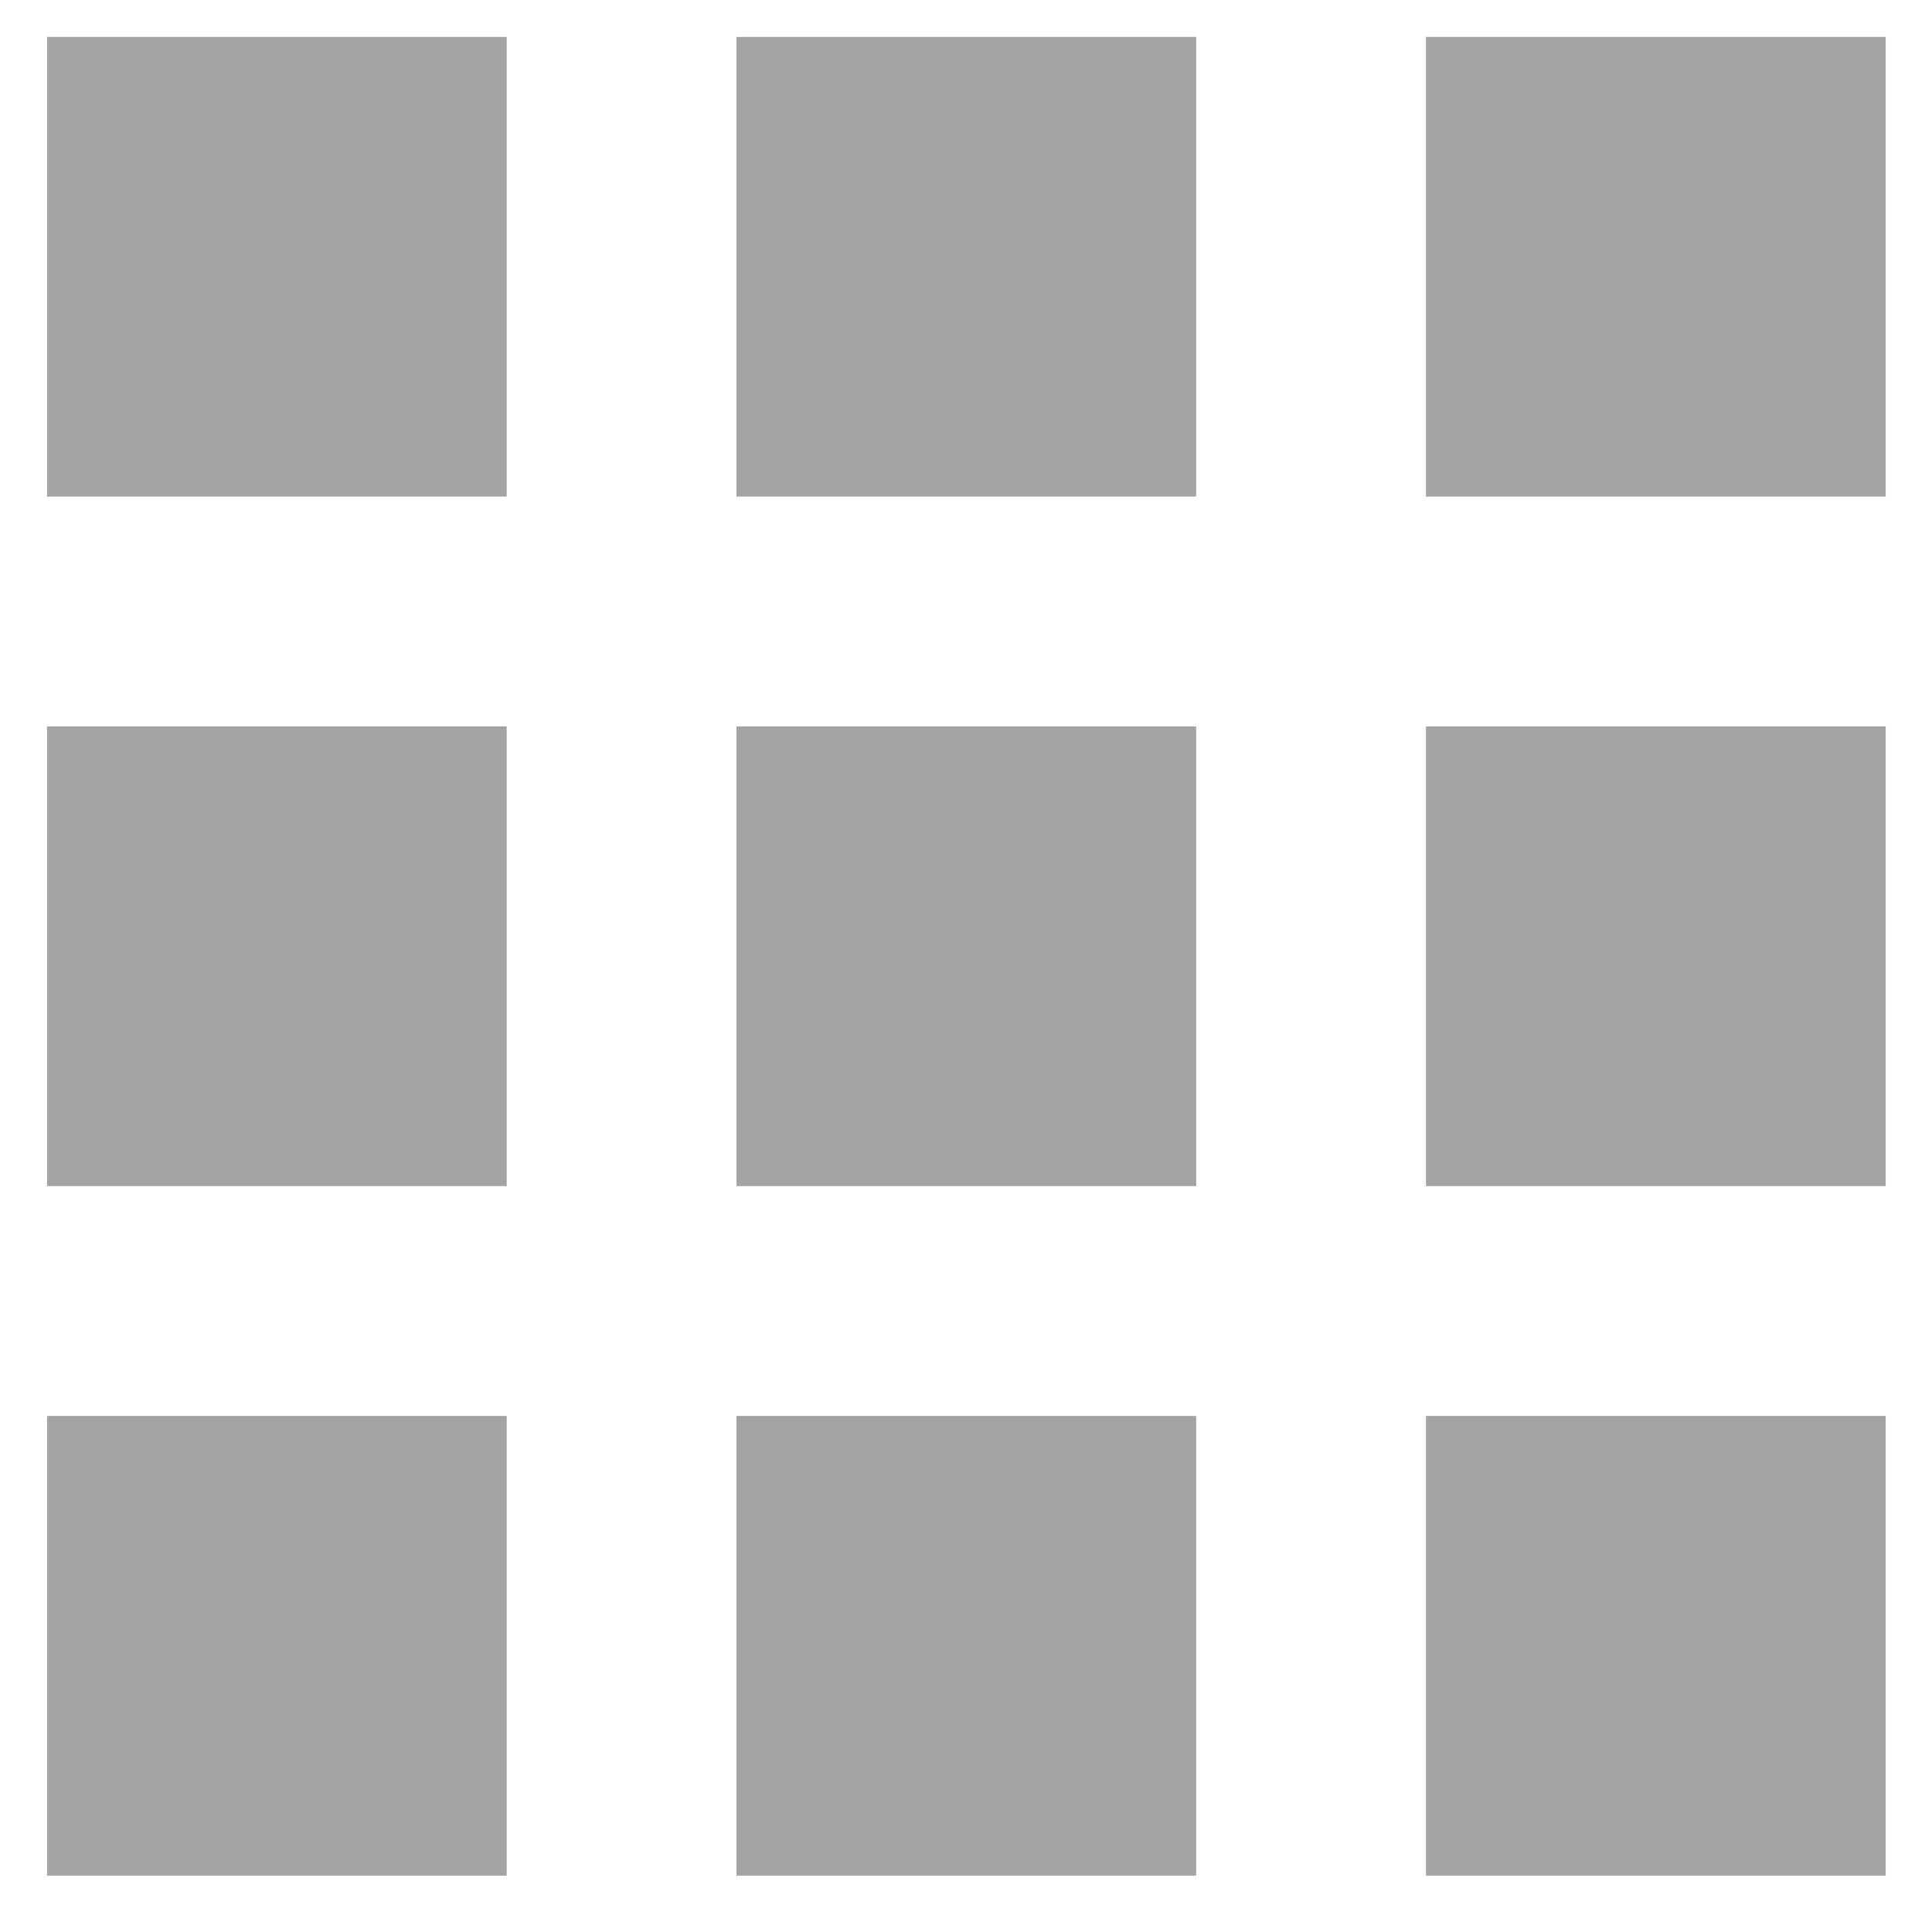<svg xmlns="http://www.w3.org/2000/svg" xmlns:xlink="http://www.w3.org/1999/xlink" width="2865" height="2835" viewBox="0 0 2865 2835"><defs><clipPath id="b"><rect width="2865" height="2835"/></clipPath></defs><g id="a" clip-path="url(#b)"><g transform="translate(-138 -153)"><path d="M4,685.624H685.624V4H4ZM1026.436,2730.5H1708.06V2048.872H1026.436ZM4,2730.5H685.624V2048.872H4ZM4,1708.06H685.624V1026.436H4Zm1022.436,0H1708.06V1026.436H1026.436ZM2048.872,4V685.624H2730.5V4ZM1026.436,685.624H1708.06V4H1026.436ZM2048.872,1708.06H2730.5V1026.436H2048.872Zm0,1022.436H2730.5V2048.872H2048.872Z" transform="translate(203.752 203.752)" fill="#a3a3a3"/><path d="M0,0H3142V3142H0Z" fill="none"/></g></g></svg>